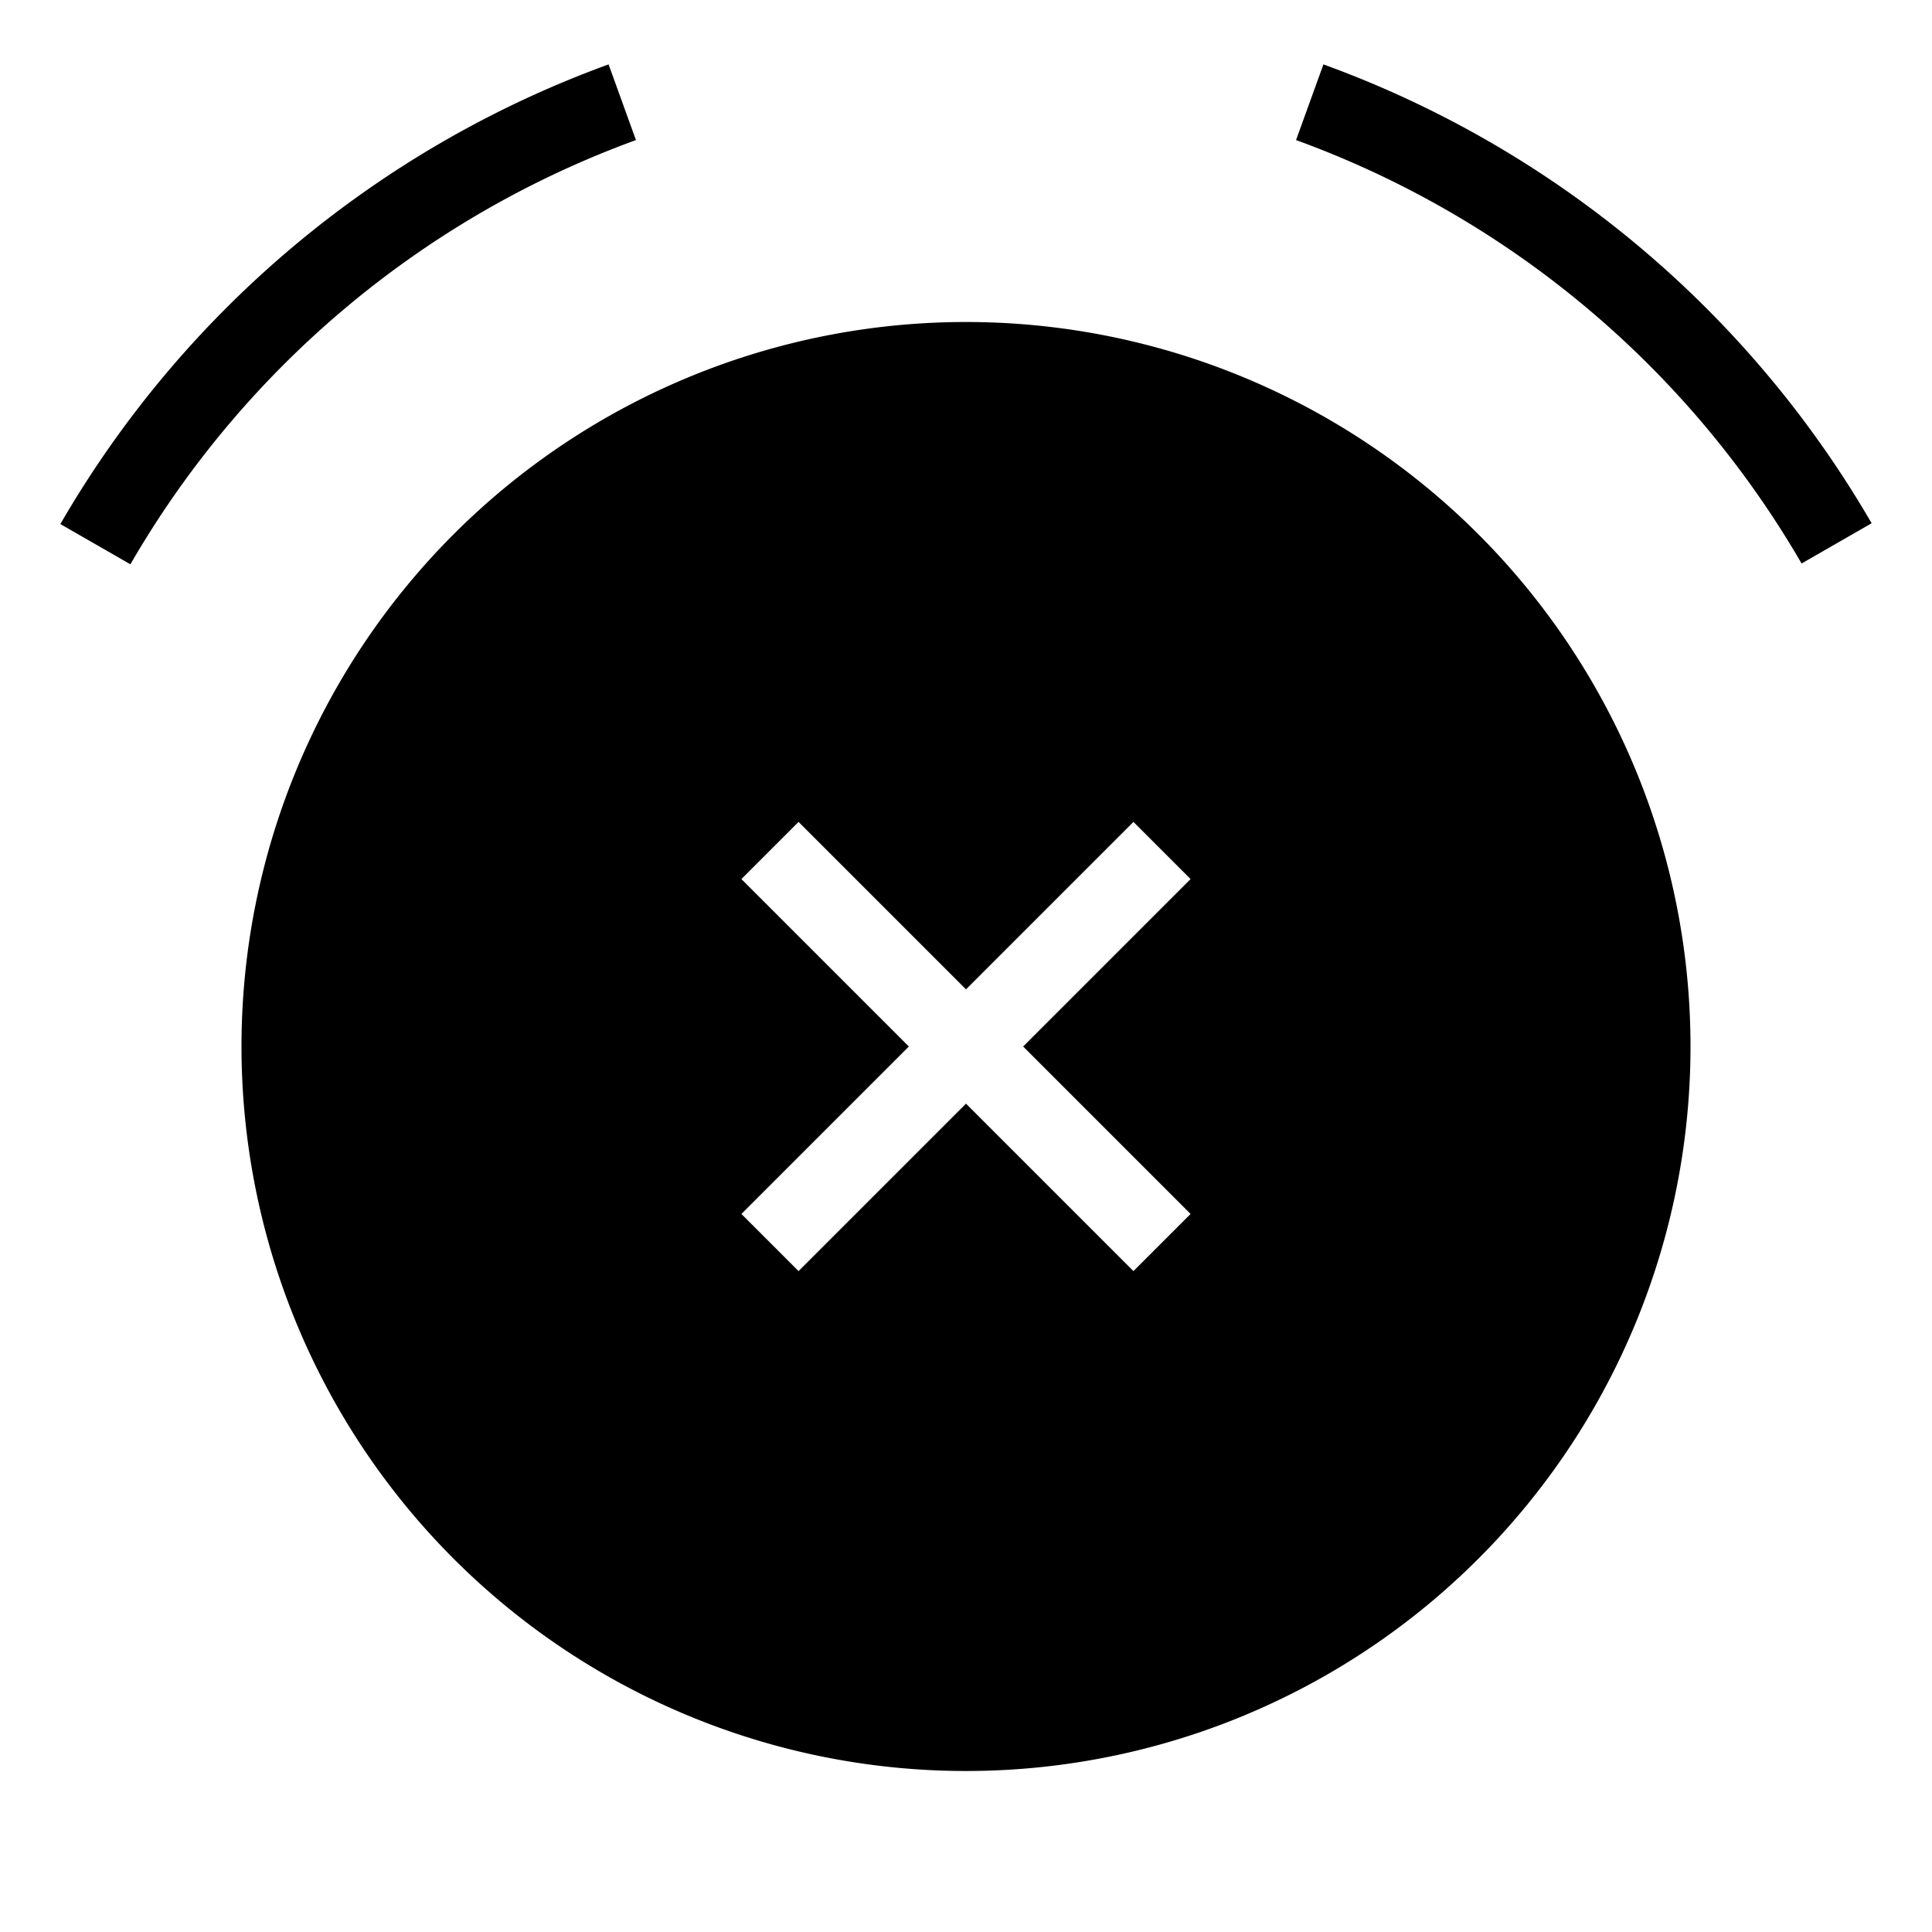 <svg id="Layer_1" data-name="Layer 1" xmlns="http://www.w3.org/2000/svg" viewBox="0 0 24 24"><title>iconoteka_alarm_off_r_f</title><path d="M12,4a9,9,0,1,0,9,9A9,9,0,0,0,12,4Zm2.79,11.08-.71.71L12,13.71,9.92,15.79l-.71-.71L11.29,13,9.21,10.92l.71-.71L12,12.29l2.08-2.08.71.71L12.71,13ZM16.44.8l-.34.94A12,12,0,0,1,22.38,7l.87-.5A13,13,0,0,0,16.44.8ZM7.9,1.74,7.56.8A13,13,0,0,0,.75,6.51l.87.5A12,12,0,0,1,7.9,1.74Z"/></svg>
